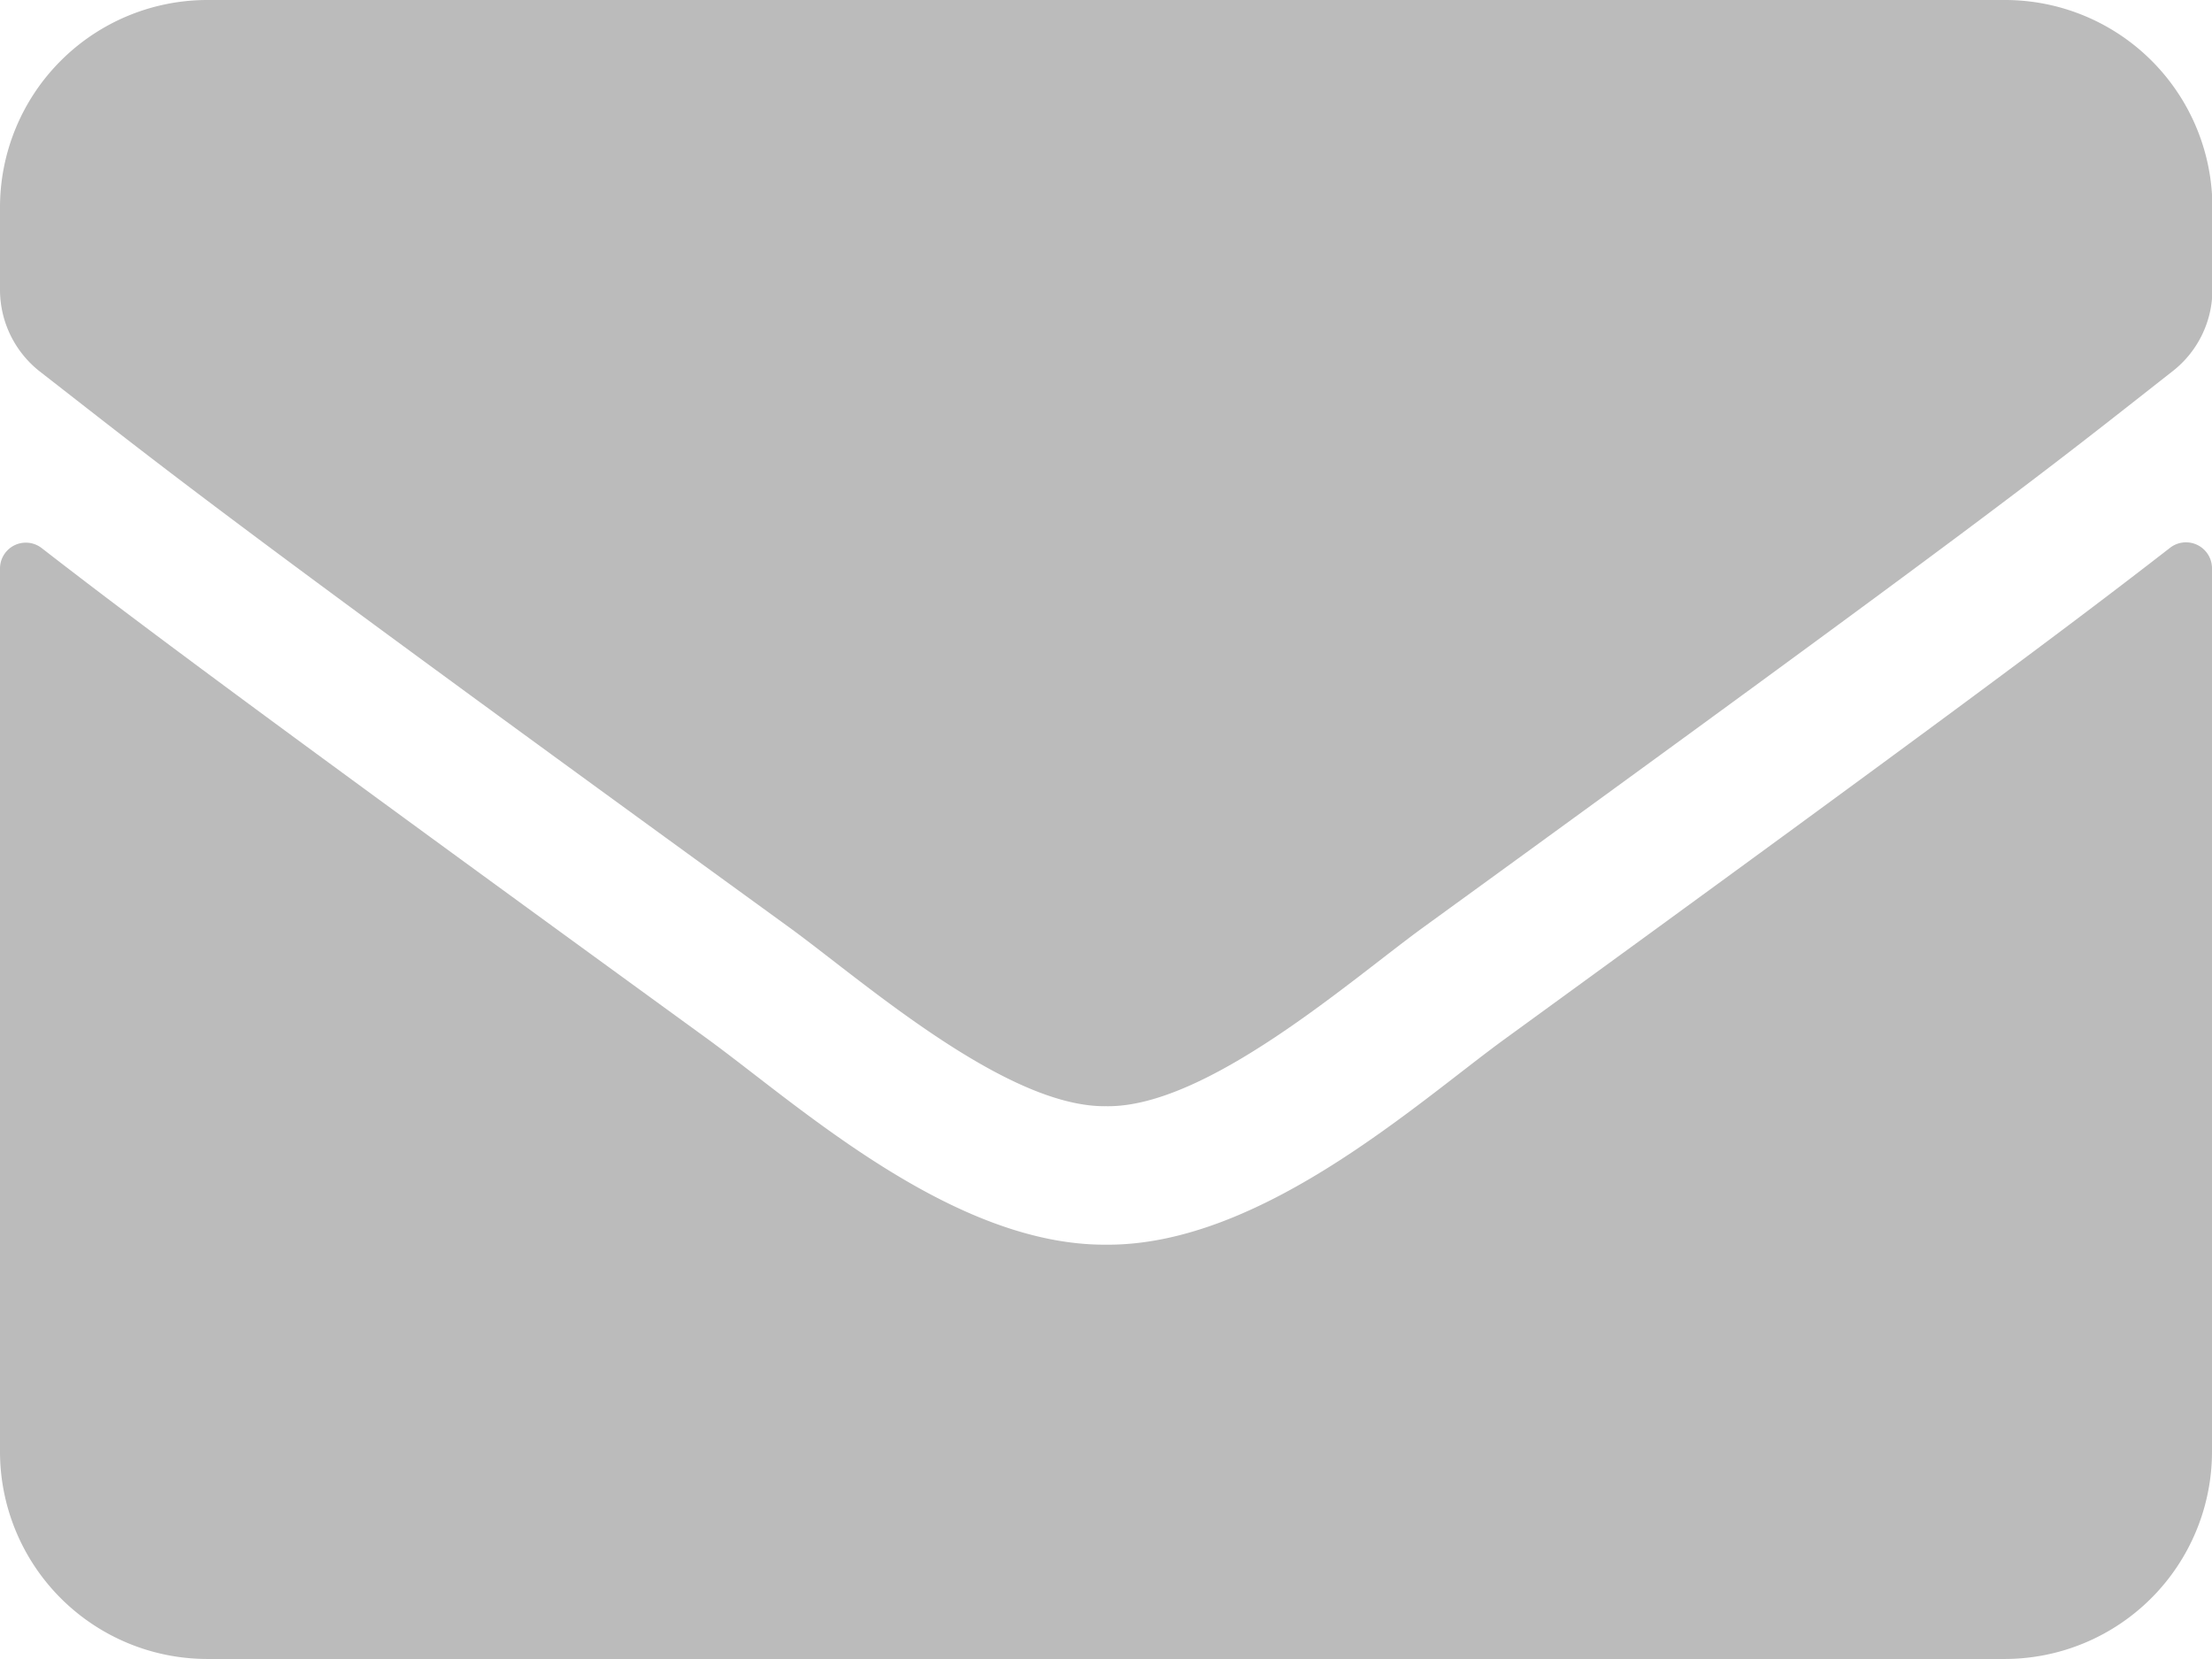 <svg xmlns="http://www.w3.org/2000/svg" width="27.395" height="20.546" viewBox="0 0 27.395 20.546">
  <path id="Icon_awesome-envelope" data-name="Icon awesome-envelope" d="M26.876,11.284a.322.322,0,0,1,.519.251V22.478a2.569,2.569,0,0,1-2.568,2.568H2.568A2.569,2.569,0,0,1,0,22.478V11.541a.32.32,0,0,1,.519-.251c1.2.931,2.788,2.113,8.245,6.078,1.129.824,3.034,2.558,4.933,2.547,1.91.016,3.852-1.755,4.939-2.547C24.094,13.4,25.677,12.215,26.876,11.284ZM13.7,18.2c1.241.021,3.028-1.562,3.927-2.215,7.1-5.153,7.641-5.6,9.278-6.886A1.28,1.28,0,0,0,27.4,8.085V7.068A2.569,2.569,0,0,0,24.827,4.5H2.568A2.569,2.569,0,0,0,0,7.068V8.085A1.288,1.288,0,0,0,.492,9.1C2.13,10.375,2.67,10.83,9.77,15.982,10.669,16.635,12.456,18.219,13.7,18.2Z" transform="translate(0 -4.5)" fill="#bbb"/>
</svg>
